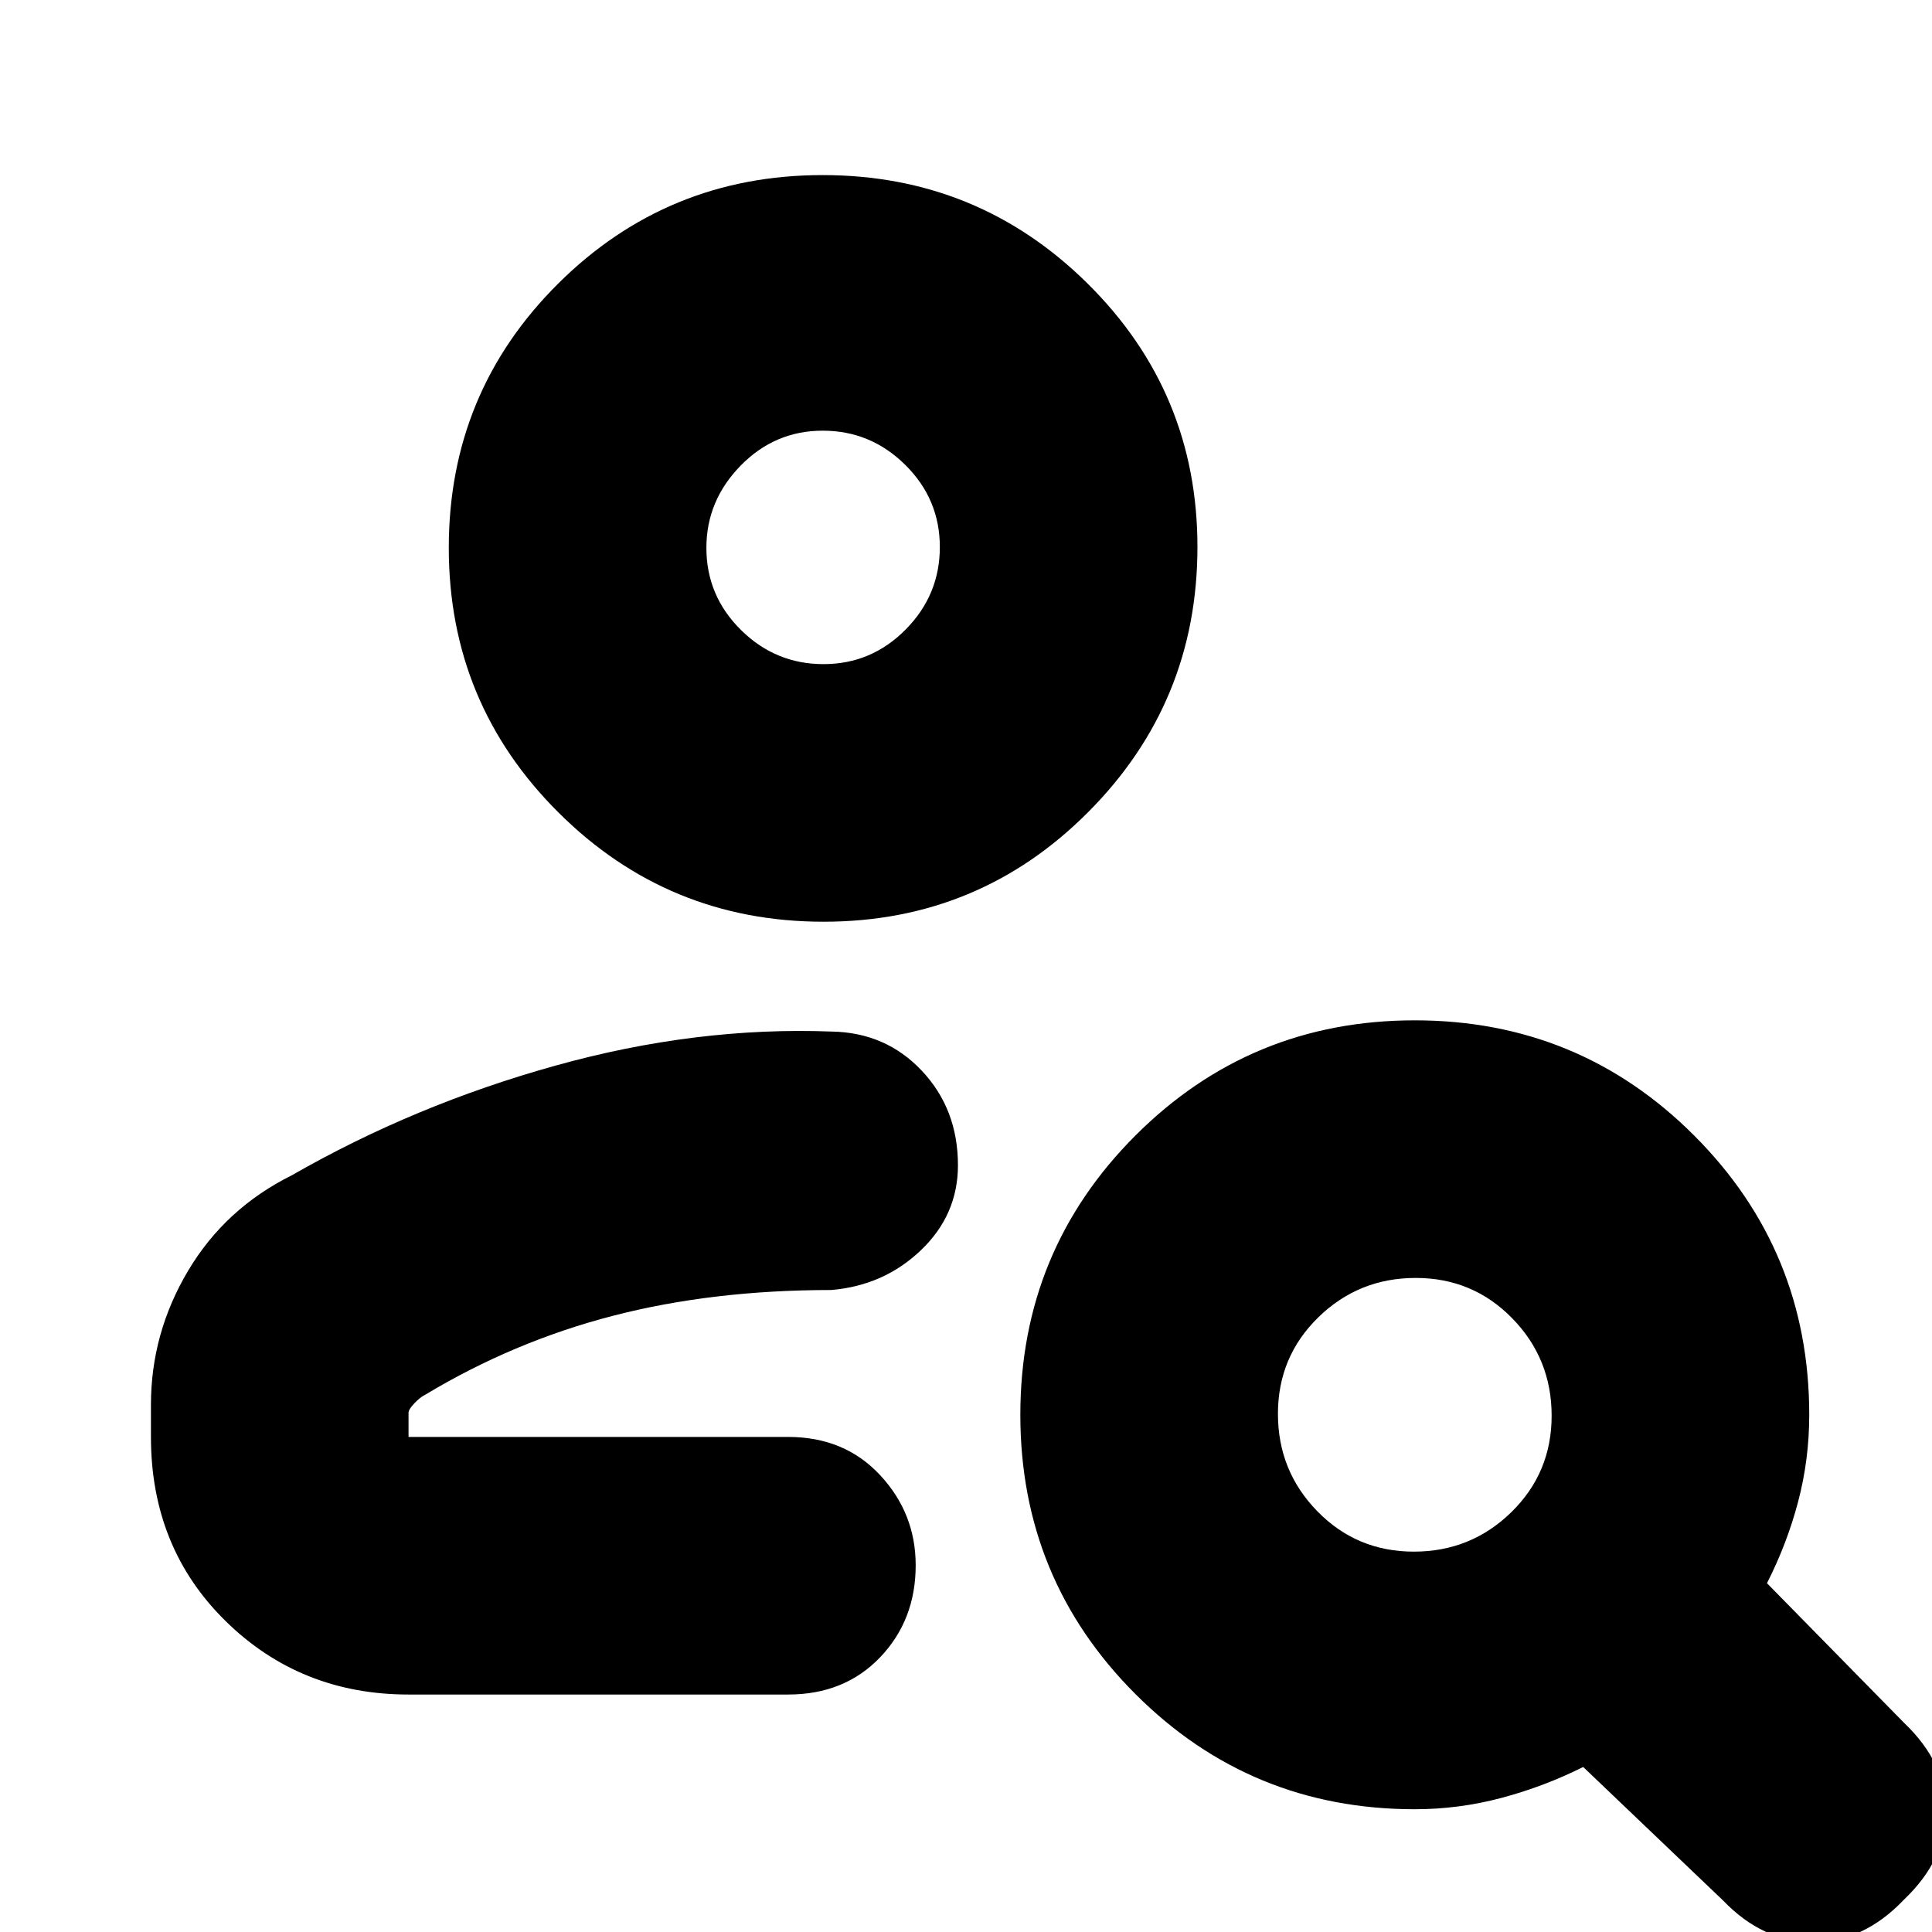 <svg xmlns="http://www.w3.org/2000/svg" height="20" viewBox="0 -960 960 960" width="20"><path d="M409.23-502Q332-502 277.5-556.27 223-610.54 223-687.77 223-765 277.27-819q54.27-54 131.5-54 77.23 0 131.73 53.98Q595-765.04 595-688.21q0 77.24-54.27 131.72Q486.46-502 409.23-502Zm-.05-128Q433-630 450-647.18q17-17.17 17-41Q467-712 449.82-729q-17.17-17-41-17Q385-746 368-728.61q-17 17.4-17 40.82 0 23.84 17.18 40.82 17.17 16.97 41 16.97ZM856.17-15.67 786.68-82q-19.38 9.71-40.57 15.36Q724.92-61 703-61q-81.58 0-138.79-57.21Q507-175.42 507-257q0-81.58 57.21-138.79Q621.42-453 703-453q81.58 0 138.79 57.21Q899-338.58 899-257q0 22.2-5.5 43.1Q888-193 878-173.32l68.22 69.49Q967-84 967-60t-21 44Q926 5 901 5t-44.83-20.67ZM702.54-189q28.36 0 48.41-19.59Q771-228.17 771-256.54q0-28.36-19.59-48.41Q731.83-325 703.46-325q-28.36 0-48.41 19.59Q635-285.83 635-257.46q0 28.36 19.59 48.41Q674.17-189 702.54-189ZM75-246v-16q0-35.5 18.44-66.52Q111.88-359.54 145-376q61-35 131-54.5t137.15-16.93q26.97.43 44.91 19.49Q476-408.88 476-381q0 24.65-18.4 42.23T413-319q-59 0-108.5 12.83-49.5 12.84-93.58 39.43-2.16 1.03-5.04 4.05Q203-259.66 203-258v12h188.59q28.06 0 45.74 18.99Q455-208.02 455-182.21q0 27.21-17.67 45.71-17.68 18.5-45.74 18.5H203q-53.7 0-90.85-36.45Q75-190.9 75-246Zm334-442Zm20 442Z"/></svg>